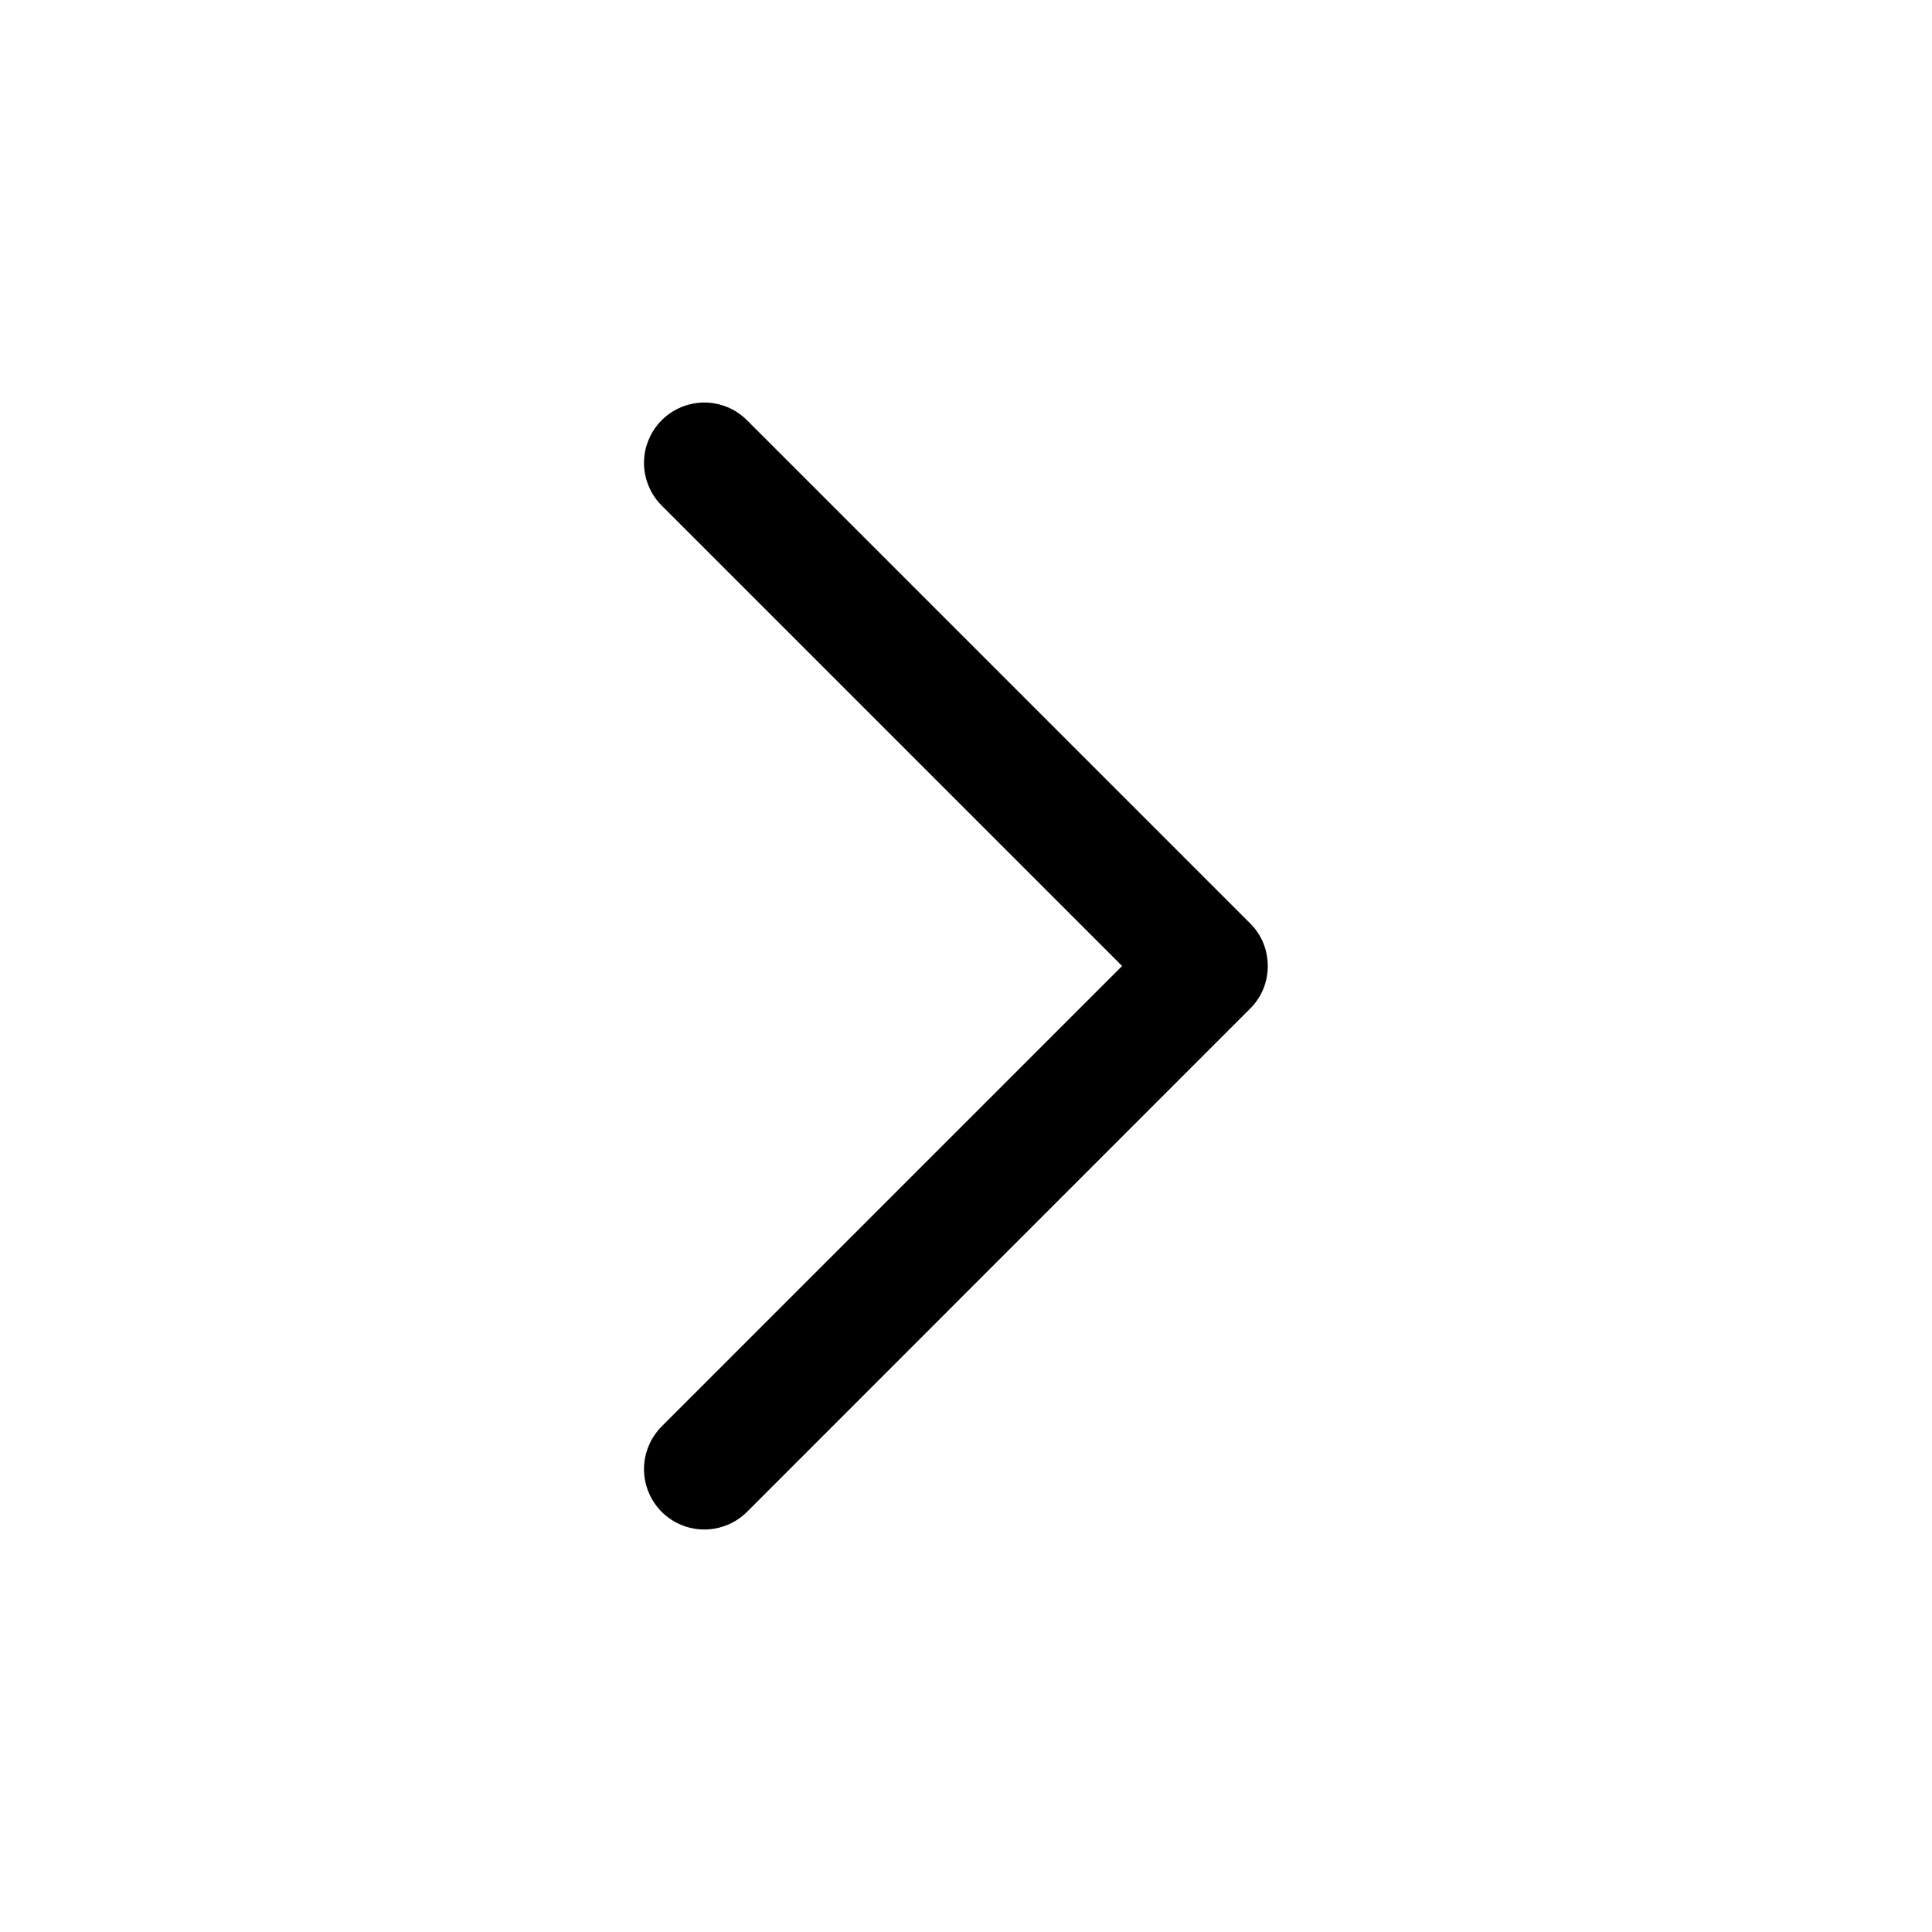 <svg width="15" height="15" viewBox="0 0 15 15" fill="none" xmlns="http://www.w3.org/2000/svg">
<path d="M5.137 11.738C5.094 11.694 5.059 11.643 5.036 11.586C5.012 11.529 5 11.468 5 11.406C5 11.345 5.012 11.284 5.036 11.227C5.059 11.17 5.094 11.119 5.137 11.075L8.712 7.5L5.137 3.925C5.094 3.882 5.059 3.83 5.036 3.773C5.012 3.716 5 3.655 5 3.594C5 3.532 5.012 3.471 5.036 3.415C5.059 3.358 5.094 3.306 5.137 3.263C5.181 3.219 5.232 3.185 5.289 3.161C5.346 3.138 5.407 3.125 5.469 3.125C5.53 3.125 5.591 3.138 5.648 3.161C5.705 3.185 5.756 3.219 5.8 3.263L9.706 7.169C9.75 7.212 9.784 7.264 9.808 7.321C9.831 7.378 9.843 7.439 9.843 7.5C9.843 7.562 9.831 7.623 9.808 7.679C9.784 7.736 9.75 7.788 9.706 7.831L5.8 11.738C5.756 11.781 5.705 11.816 5.648 11.839C5.591 11.863 5.53 11.875 5.469 11.875C5.407 11.875 5.346 11.863 5.289 11.839C5.232 11.816 5.181 11.781 5.137 11.738Z" fill="black"/>
</svg>

